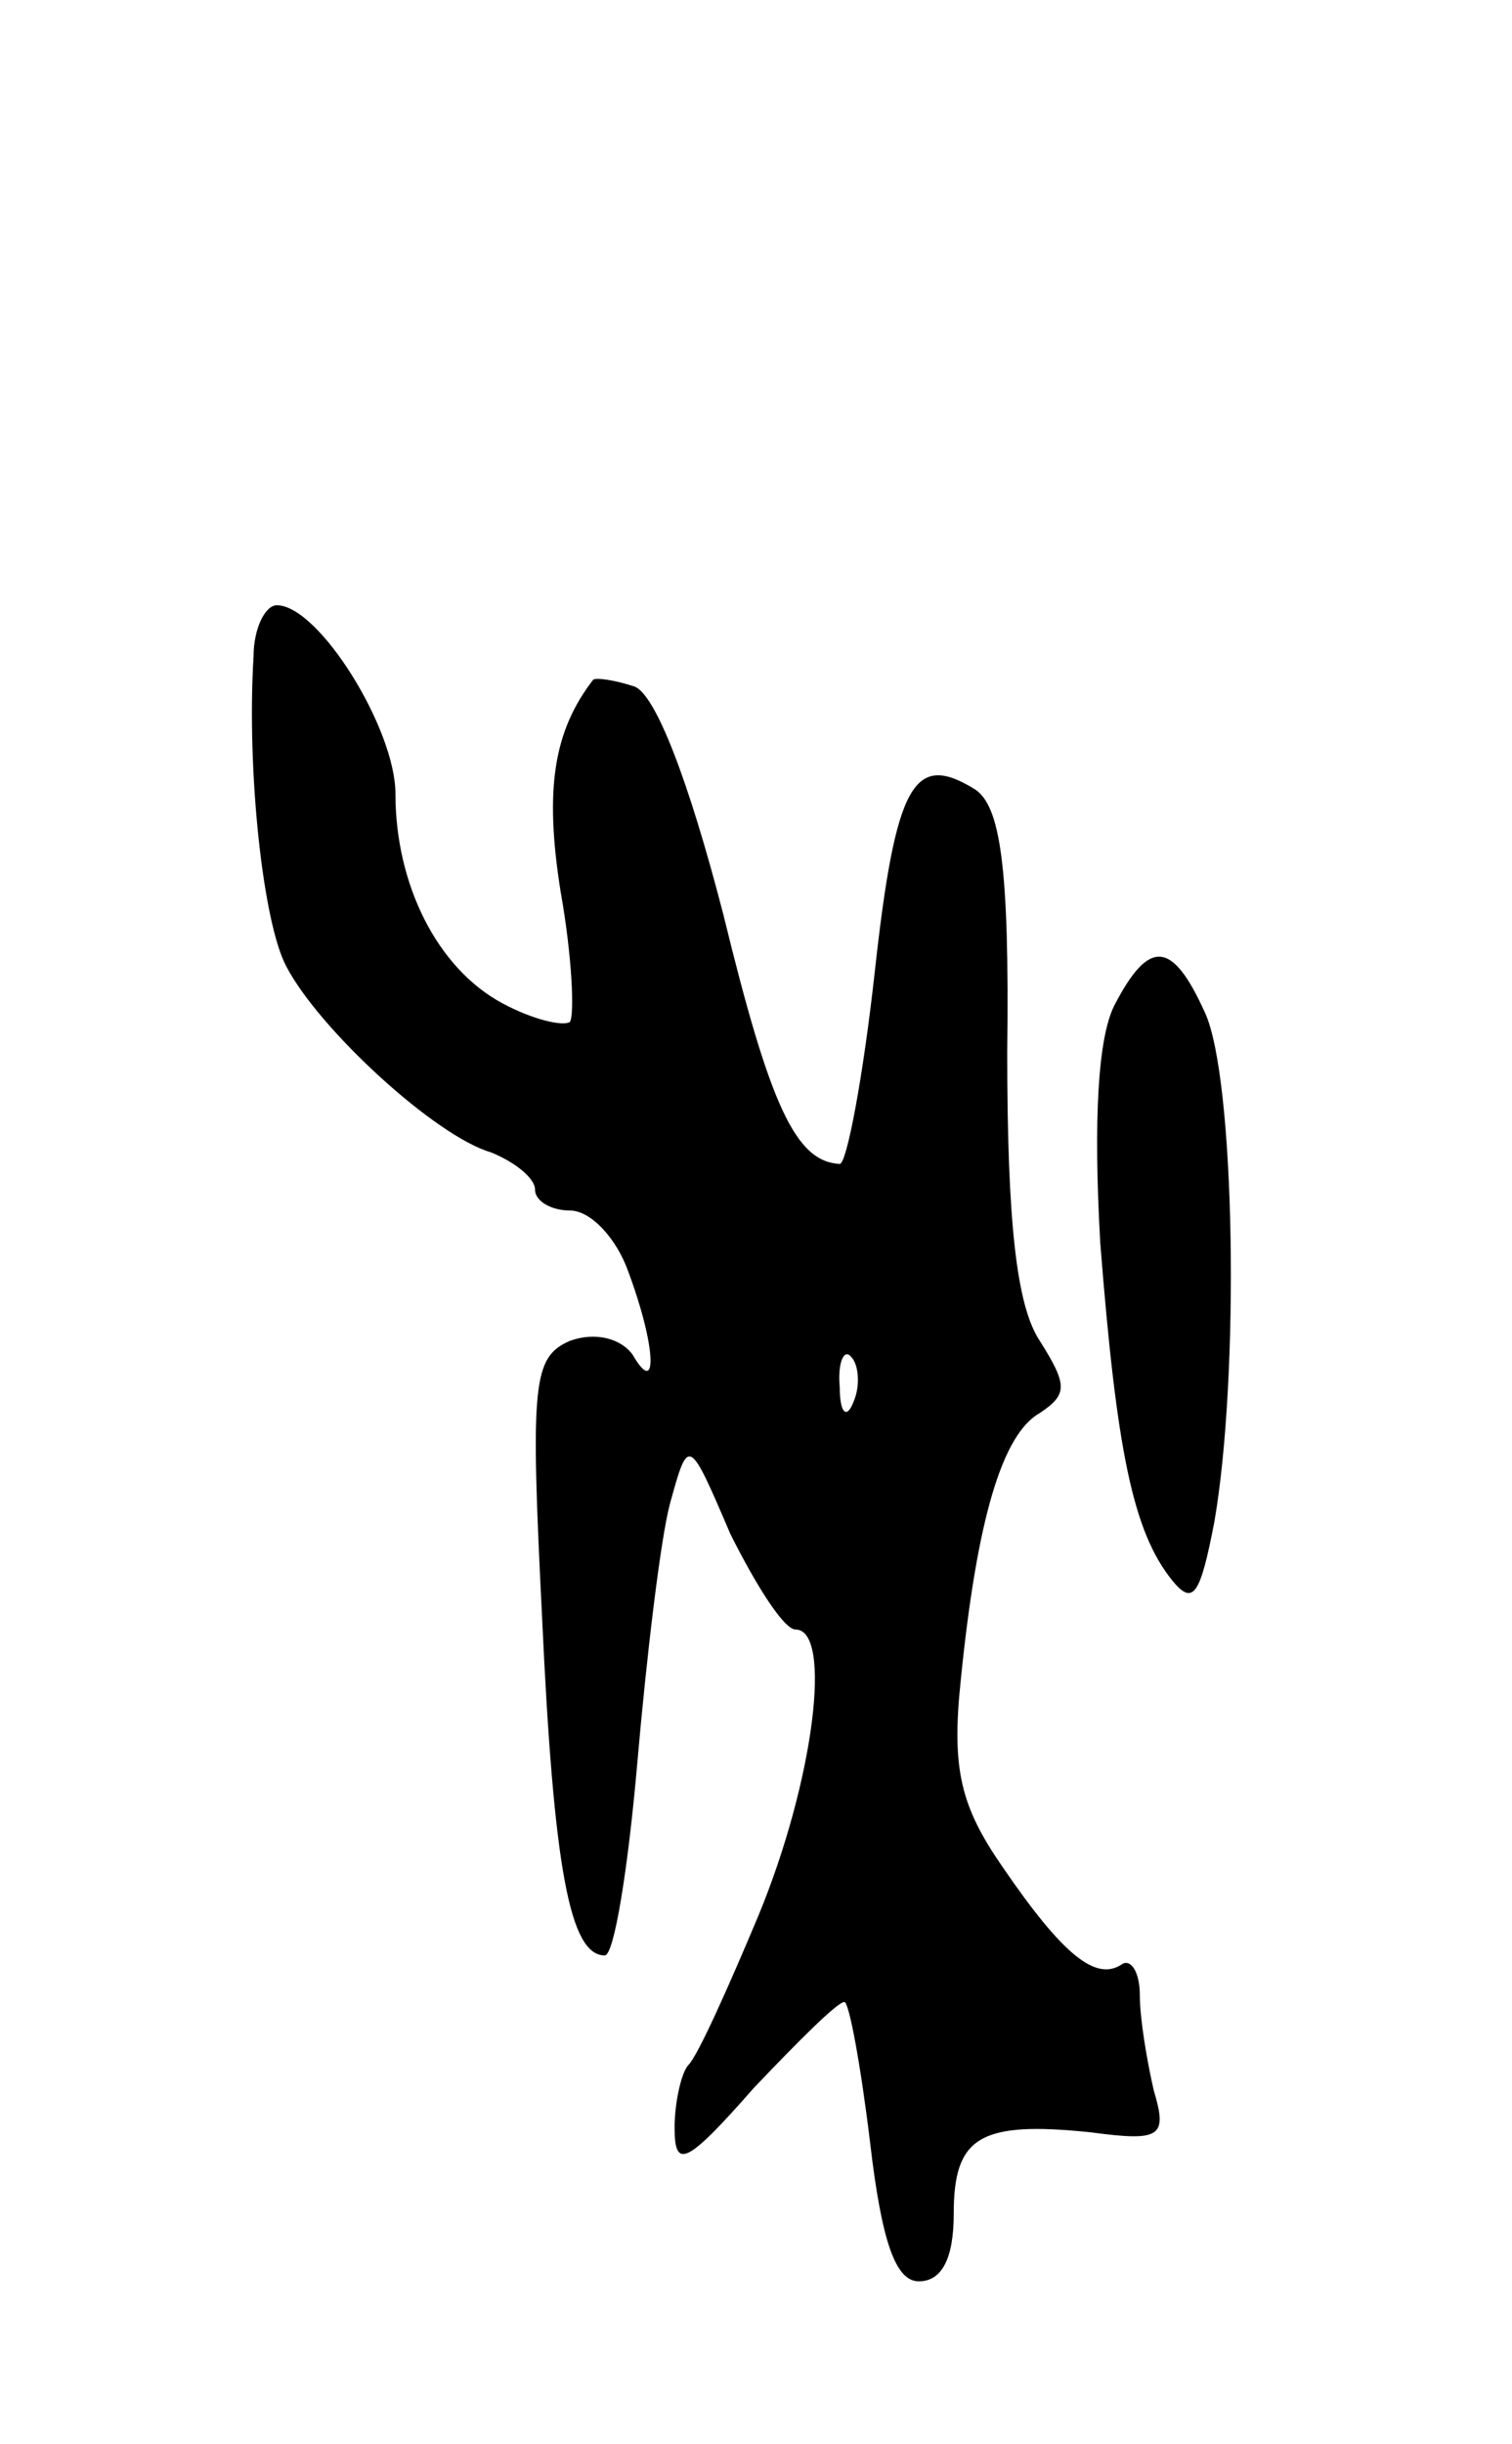<svg version="1.0" xmlns="http://www.w3.org/2000/svg"
 width="65pt" height="105pt" viewBox="0 0 65 105"
 preserveAspectRatio="xMidYMid meet">
<g transform="translate(0,105) scale(0.1,-0.1)"
fill="#000000" stroke="none">
<path d="M109 768 c-3 -49 4 -114 14 -133 14 -27 64 -73 88 -80 10 -4 19 -11
19 -16 0 -5 7 -9 15 -9 9 0 20 -12 25 -26 12 -32 13 -55 2 -36 -5 7 -16 10
-27 6 -16 -7 -17 -18 -12 -118 5 -109 12 -146 27 -146 4 0 10 37 14 83 4 46
10 96 14 111 8 29 8 29 26 -13 11 -22 23 -41 28 -41 16 0 8 -65 -16 -123 -13
-31 -26 -60 -30 -64 -3 -3 -6 -16 -6 -27 0 -18 5 -16 34 17 19 20 36 37 39 37
2 0 7 -27 11 -60 5 -43 11 -60 21 -60 10 0 15 10 15 29 0 33 11 40 59 35 30
-4 33 -2 27 18 -3 13 -6 31 -6 41 0 10 -4 16 -8 13 -11 -7 -25 4 -51 42 -18
26 -22 42 -18 80 7 70 18 106 34 115 12 8 12 12 0 31 -10 15 -14 51 -14 124 1
80 -3 106 -14 113 -26 16 -34 3 -43 -79 -5 -45 -12 -82 -15 -82 -19 1 -30 25
-50 107 -15 58 -29 94 -38 98 -9 3 -17 4 -18 3 -17 -22 -21 -47 -14 -91 5 -28
6 -53 4 -56 -3 -2 -16 1 -29 8 -28 15 -46 51 -46 90 0 28 -33 81 -51 81 -5 0
-10 -10 -10 -22z m258 -320 c-3 -8 -6 -5 -6 6 -1 11 2 17 5 13 3 -3 4 -12 1
-19z"/>
<path d="M479 618 c-7 -14 -9 -49 -6 -102 7 -89 14 -124 31 -145 9 -11 12 -6
18 25 11 63 9 191 -4 219 -14 31 -24 32 -39 3z"/>
</g>
</svg>

